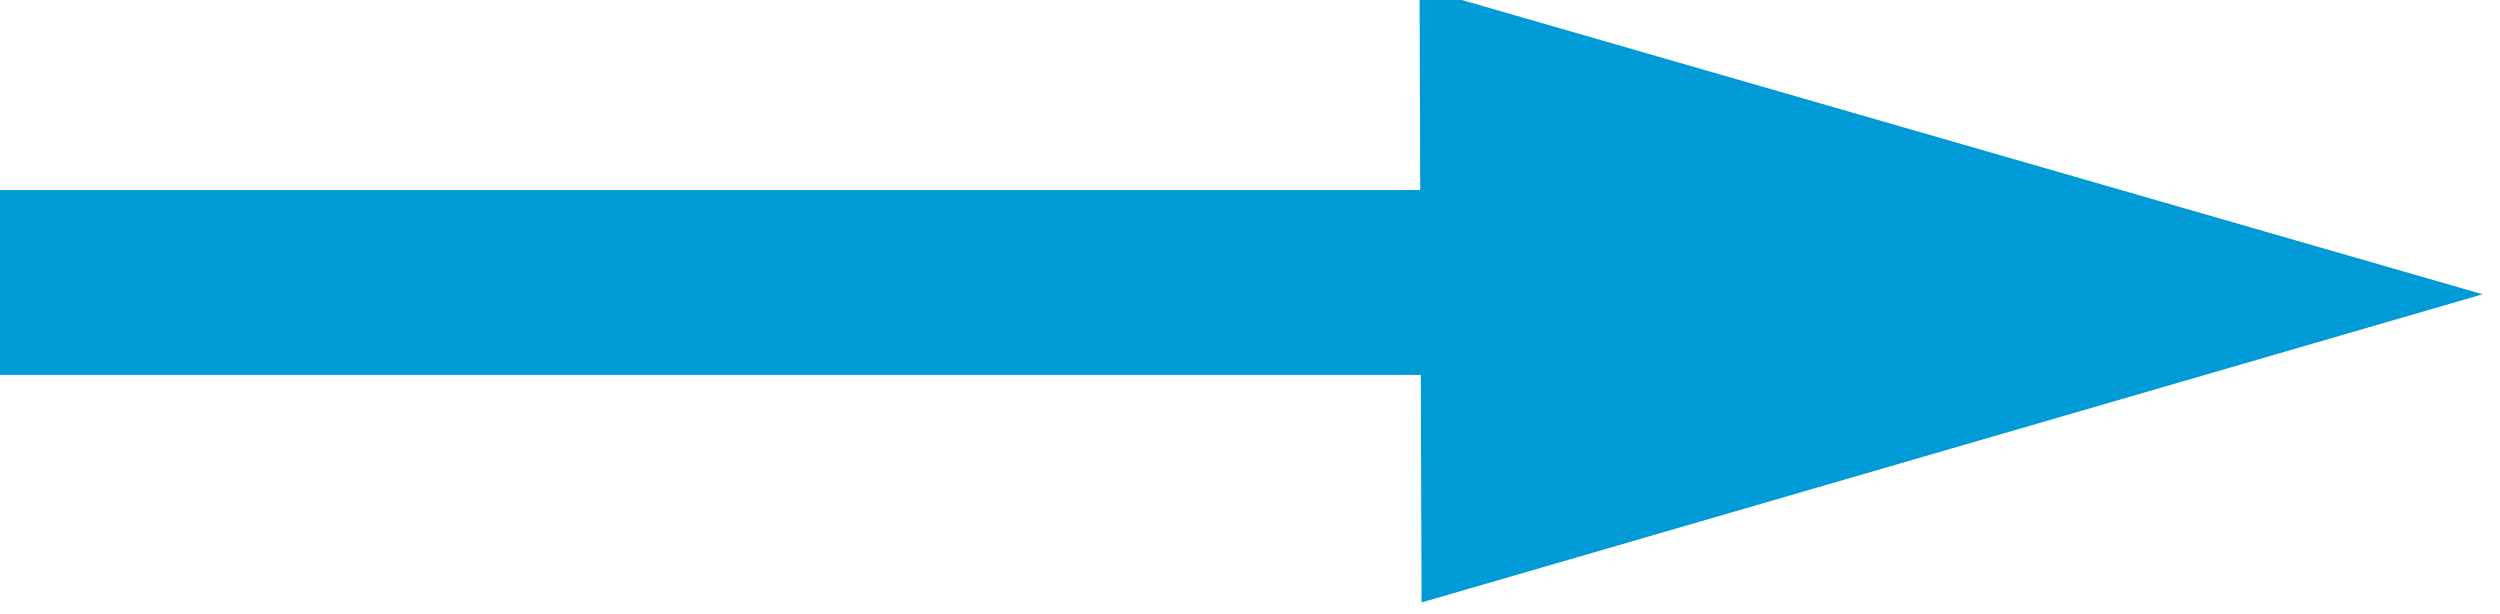 <?xml version="1.0" encoding="UTF-8" standalone="no"?>
<!-- Created with Inkscape (http://www.inkscape.org/) -->

<svg
   width="5.049mm"
   height="1.24mm"
   viewBox="0 0 5.049 1.24"
   version="1.1"
   id="svg5"
   inkscape:export-filename="seta.svg"
   inkscape:export-xdpi="96"
   inkscape:export-ydpi="96"
   xmlns:inkscape="http://www.inkscape.org/namespaces/inkscape"
   xmlns:sodipodi="http://sodipodi.sourceforge.net/DTD/sodipodi-0.dtd"
   xmlns="http://www.w3.org/2000/svg"
   xmlns:svg="http://www.w3.org/2000/svg">
  <sodipodi:namedview
     id="namedview7"
     pagecolor="#ffffff"
     bordercolor="#000000"
     borderopacity="0.25"
     inkscape:showpageshadow="2"
     inkscape:pageopacity="0.0"
     inkscape:pagecheckerboard="0"
     inkscape:deskcolor="#d1d1d1"
     inkscape:document-units="mm"
     showgrid="false"
     showguides="true"
     inkscape:zoom="9.7642467"
     inkscape:cx="294.54397"
     inkscape:cy="484.31795"
     inkscape:window-width="1920"
     inkscape:window-height="1017"
     inkscape:window-x="-8"
     inkscape:window-y="-8"
     inkscape:window-maximized="1"
     inkscape:current-layer="layer2">
    <sodipodi:guide
       position="26.922,92.217"
       orientation="0,-1"
       id="guide597"
       inkscape:locked="false" />
  </sodipodi:namedview>
  <defs
     id="defs2" />
  <g
     inkscape:label="Camada 1"
     inkscape:groupmode="layer"
     id="layer1"
     transform="translate(-74.118,-127.526)">
    <g
       id="g4228"
       transform="matrix(0.61,0,0,0.319,31.447,101.765)"
       style="display:inline">
      <path
         sodipodi:type="star"
         style="fill:#009bd6;fill-opacity:1;stroke-width:0.265"
         id="path1537"
         inkscape:flatsided="false"
         sodipodi:sides="3"
         sodipodi:cx="53.778984"
         sodipodi:cy="63.382374"
         sodipodi:r1="24.419109"
         sodipodi:r2="12.209555"
         sodipodi:arg1="-2.0960399"
         sodipodi:arg2="-1.0488424"
         inkscape:rounded="0"
         inkscape:randomized="0"
         d="M 41.535,42.255 59.866,52.799 78.198,63.342 59.901,73.946 41.604,84.55 41.569,63.402 Z"
         inkscape:transform-center-x="-0.58638368"
         inkscape:transform-center-y="0.0018431313"
         transform="matrix(0.096,0,0,0.092,70.665,76.791)" />
      <rect
         style="fill:#009bd6;fill-opacity:1;stroke-width:0.249"
         id="rect4224"
         width="5.072"
         height="1.17"
         x="69.925"
         y="81.959" />
    </g>
  </g>
</svg>
